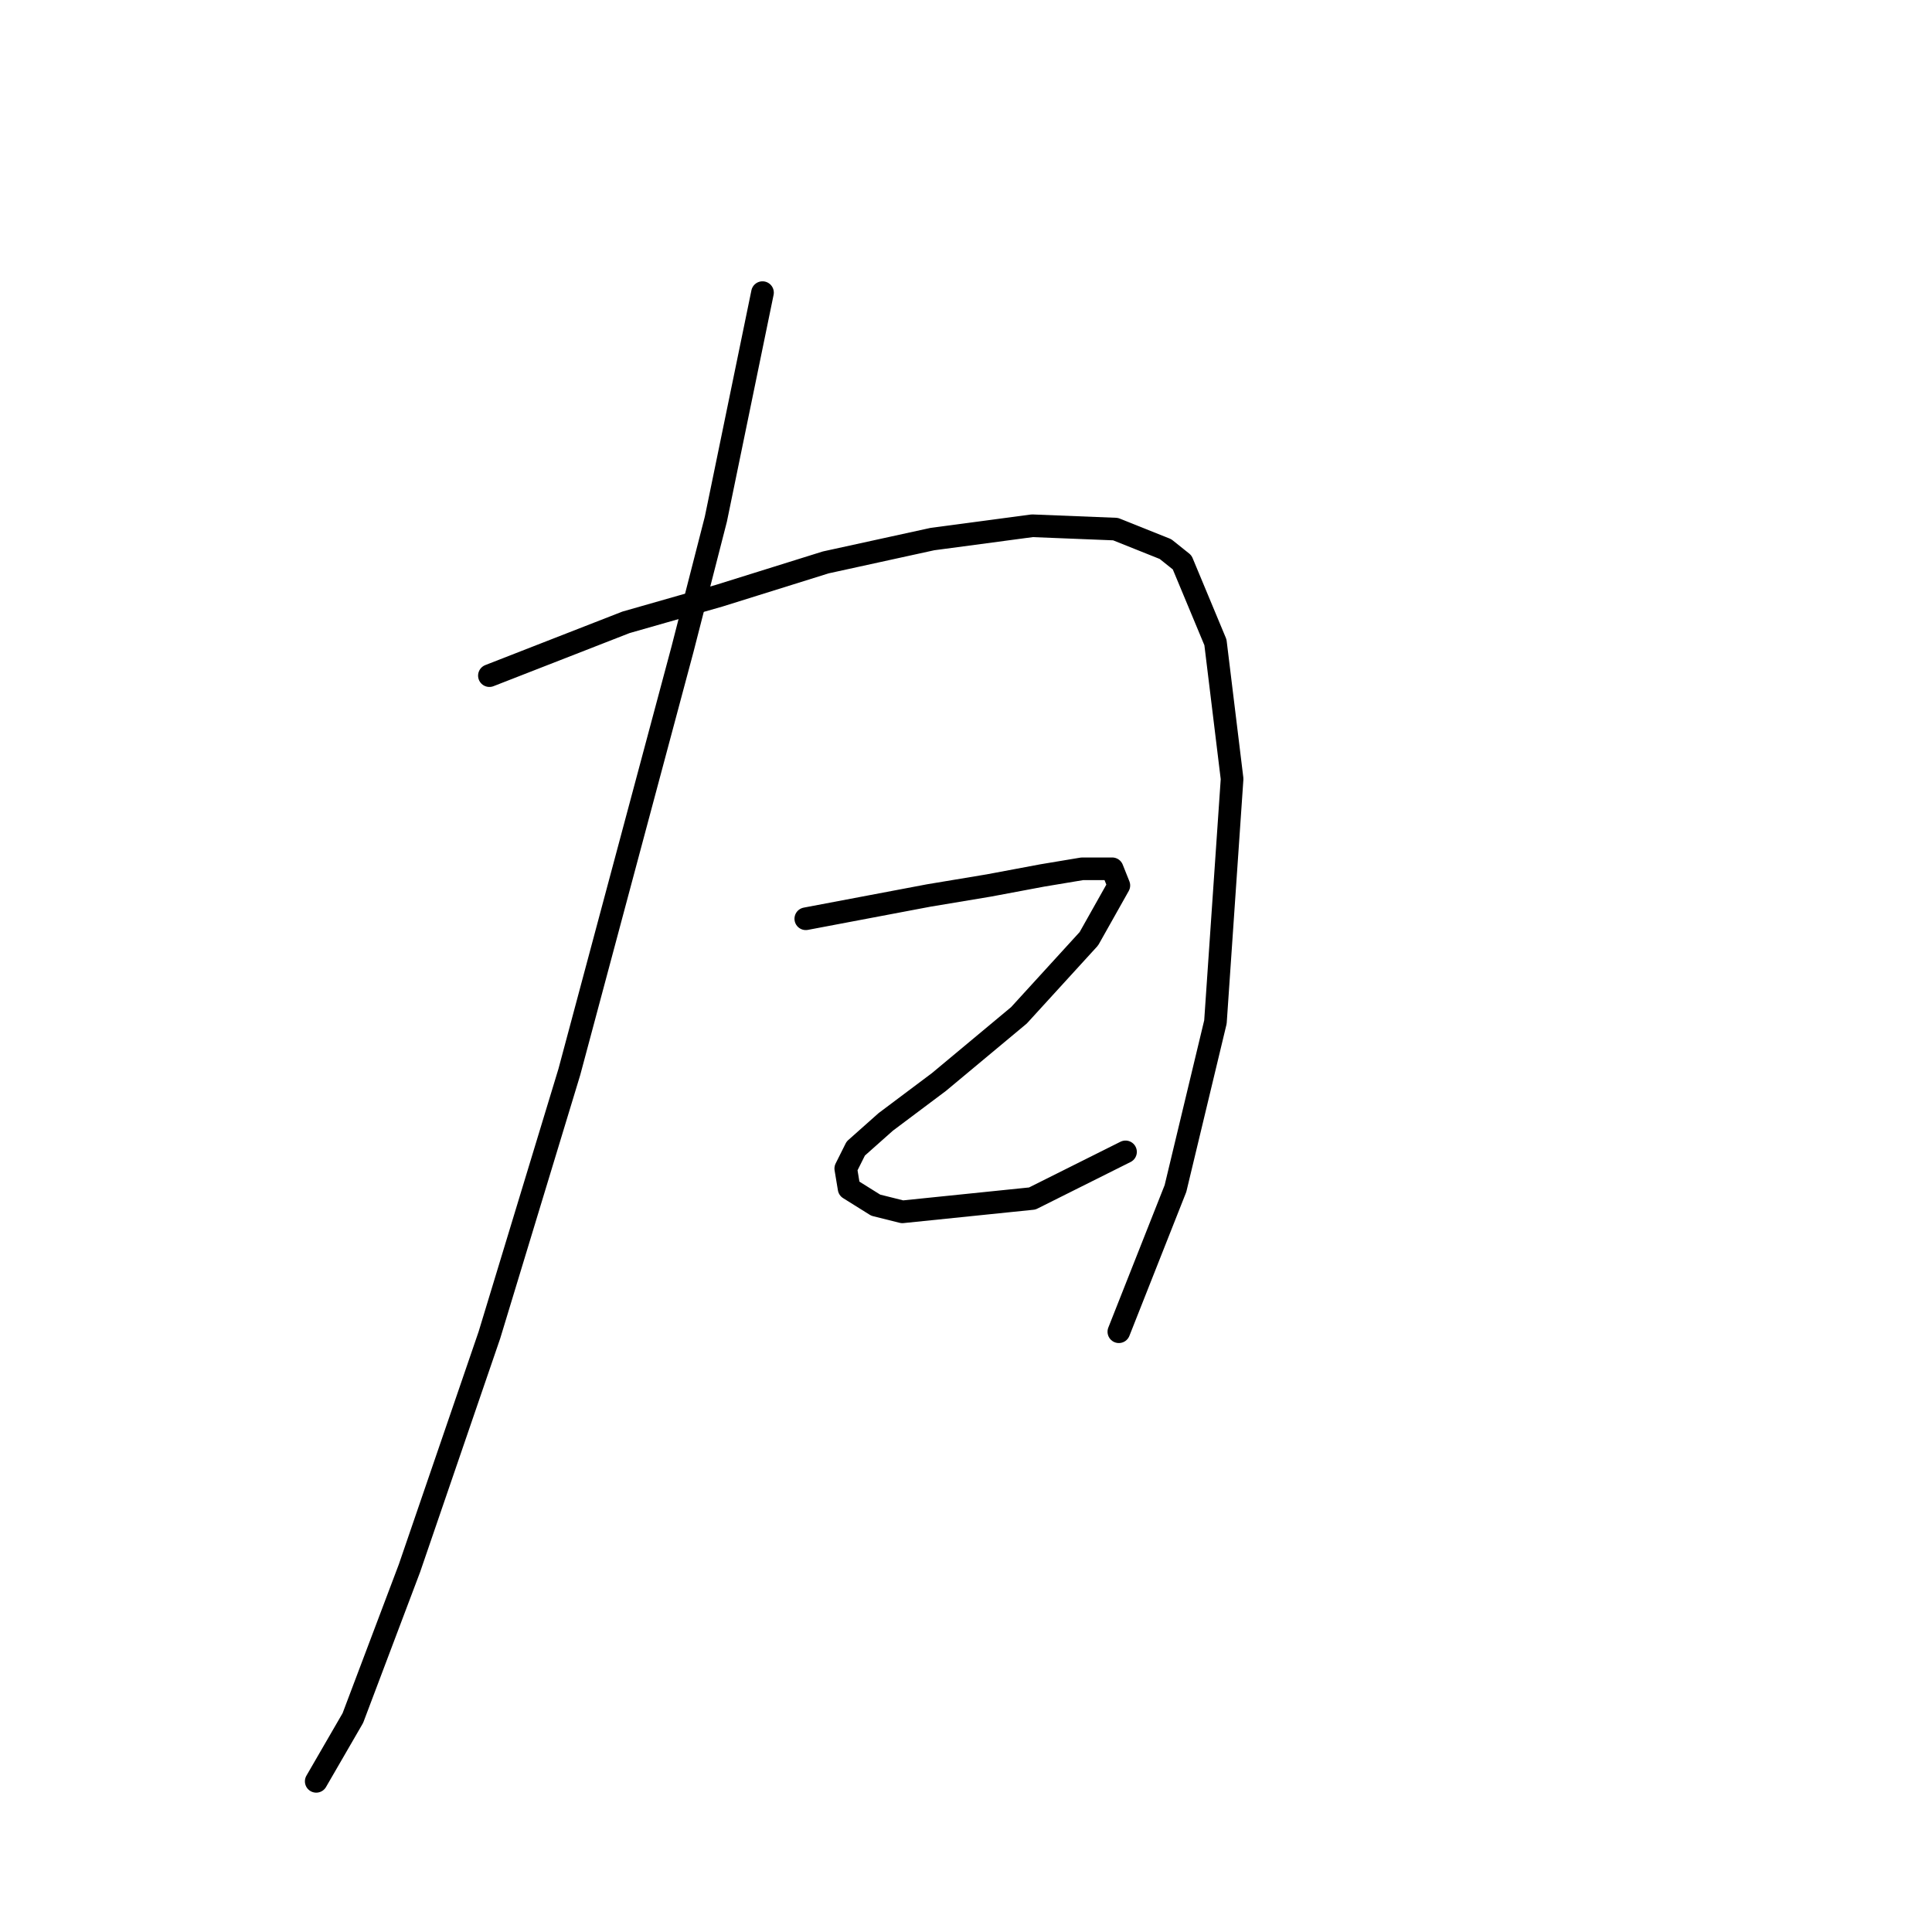 <?xml version="1.0" standalone="no"?>
    <svg width="256" height="256" xmlns="http://www.w3.org/2000/svg" version="1.1">
    <polyline stroke="black" stroke-width="3" stroke-linecap="round" fill="transparent" stroke-linejoin="round" points="101.035 38.775 94.857 68.784 90.444 85.994 75.44 142.039 64.849 176.902 54.258 207.793 46.755 227.651 41.901 236.036 41.901 236.036 " />
        <polyline stroke="black" stroke-width="3" stroke-linecap="round" fill="transparent" stroke-linejoin="round" points="64.849 89.525 82.942 82.464 95.298 78.934 109.42 74.521 123.541 71.432 136.78 69.666 147.813 70.108 154.432 72.755 156.639 74.521 161.052 85.112 163.258 103.205 161.052 135.42 155.756 157.485 148.254 176.461 148.254 176.461 " />
        <polyline stroke="black" stroke-width="3" stroke-linecap="round" fill="transparent" stroke-linejoin="round" points="106.772 121.74 123.1 118.65 131.043 117.327 138.104 116.003 143.4 115.12 147.372 115.12 148.254 117.327 144.282 124.387 135.015 134.537 124.424 143.363 117.363 148.659 113.392 152.189 112.068 154.837 112.509 157.485 116.039 159.691 119.57 160.574 136.78 158.809 149.137 152.63 149.137 152.63 " />
        </svg>